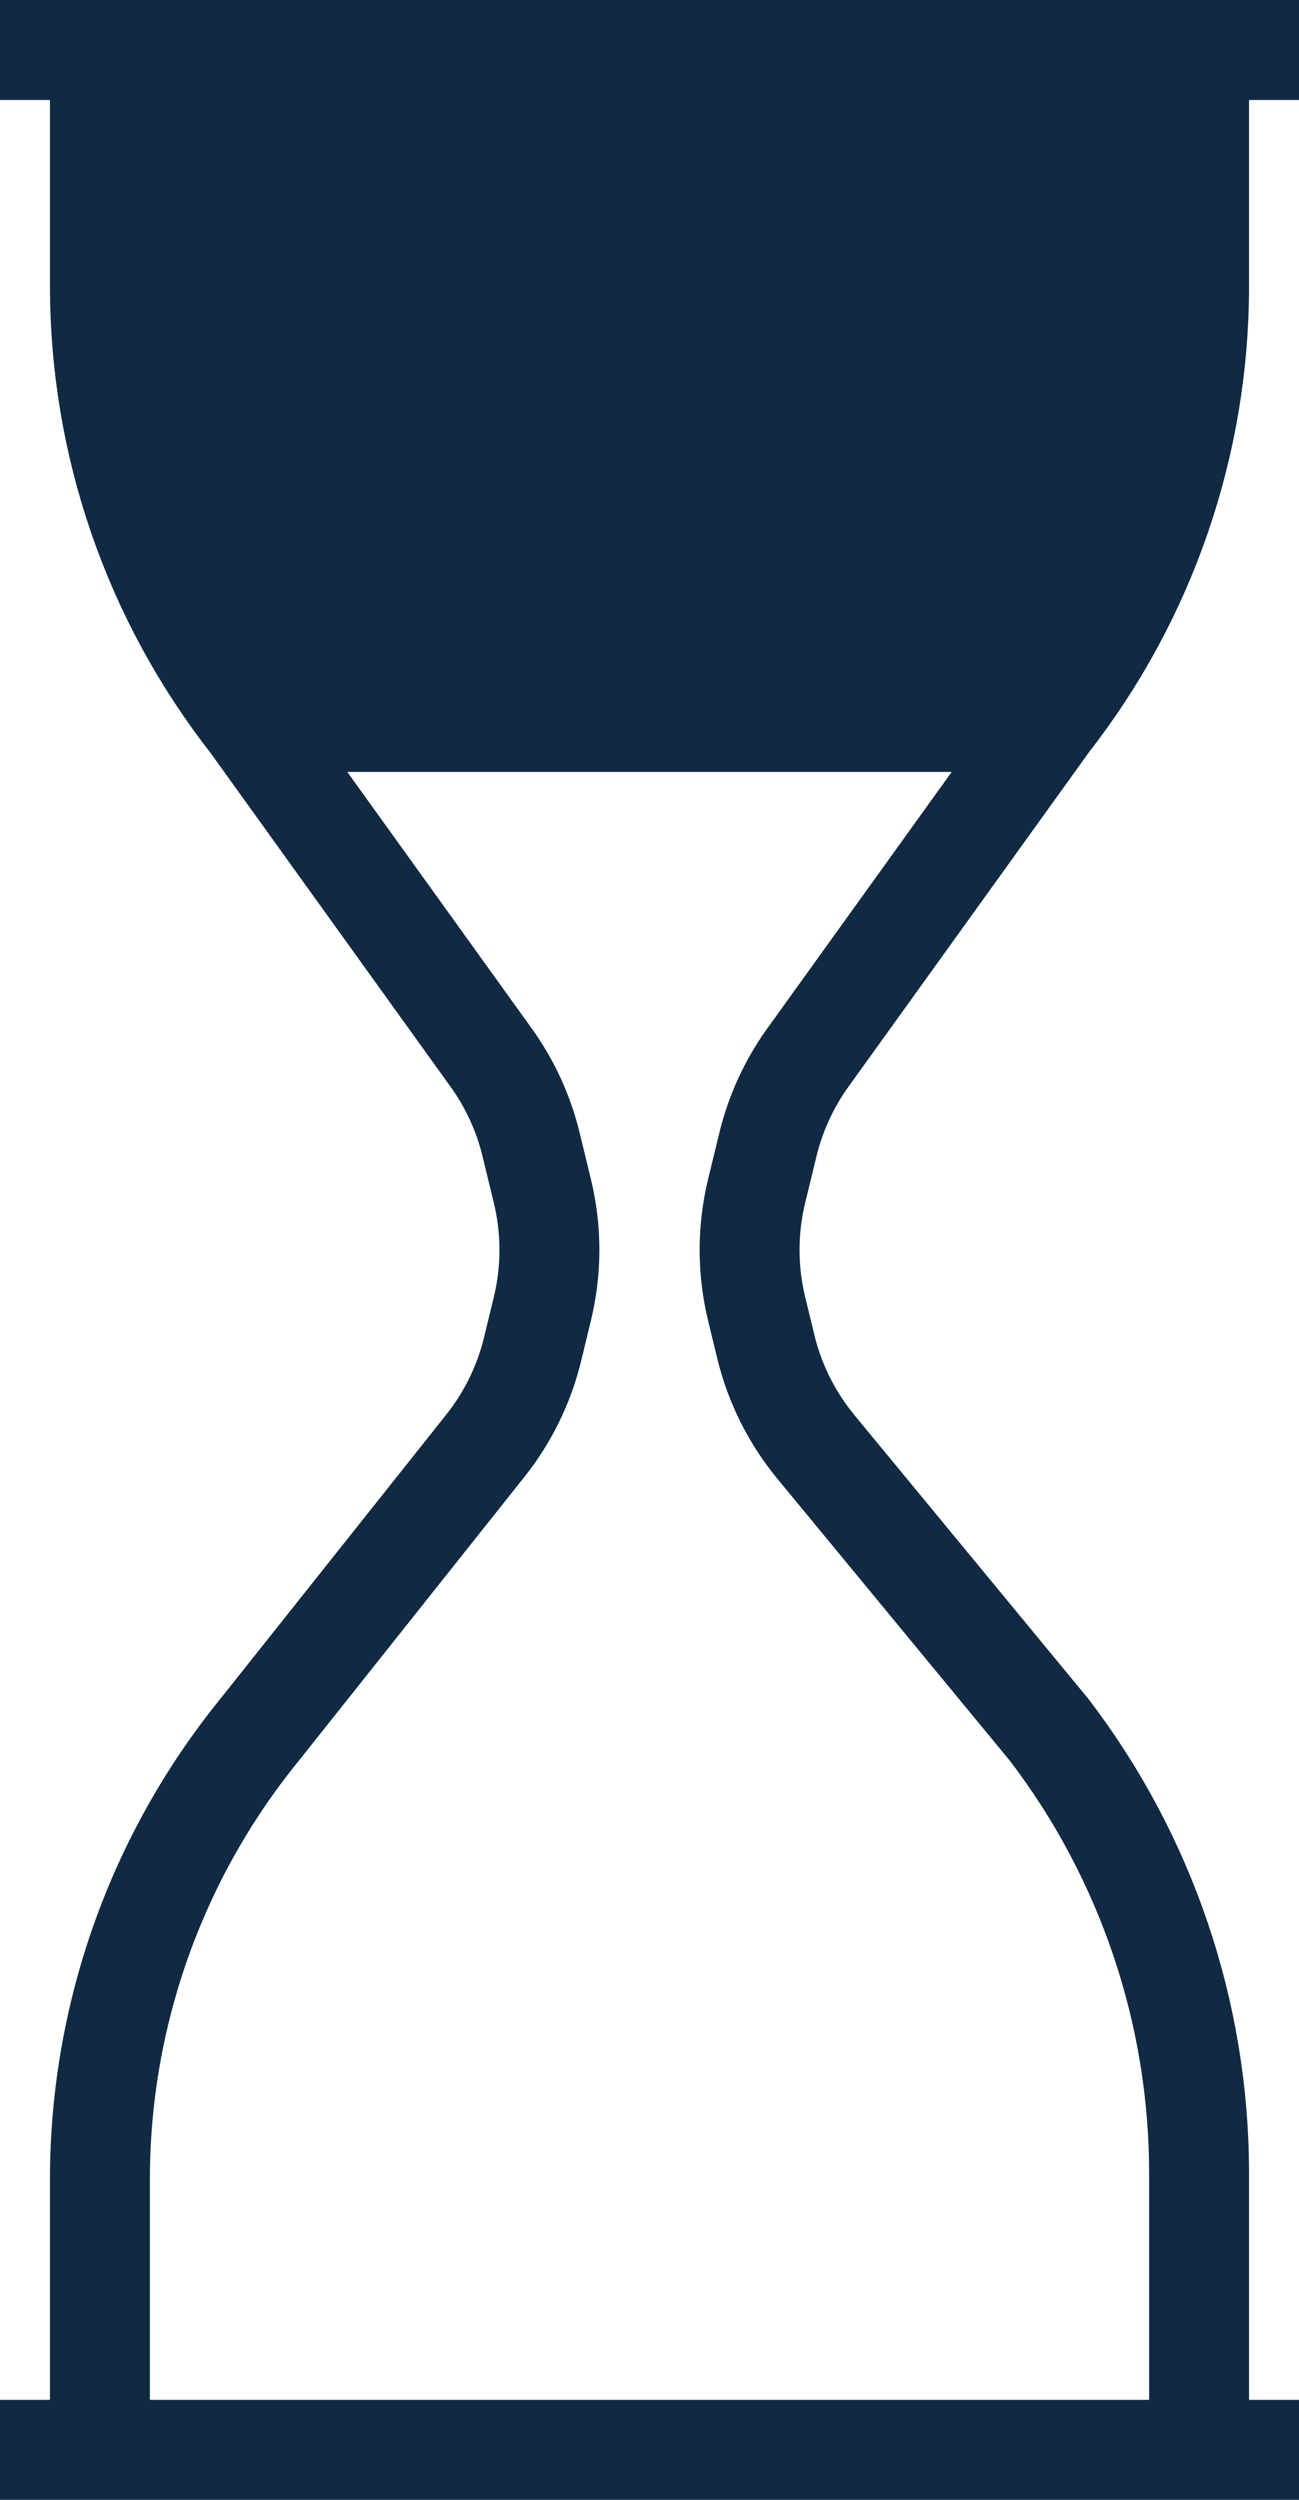 <svg width="26" height="50" viewBox="0 0 26 50" fill="none" xmlns="http://www.w3.org/2000/svg">
<g clip-path="url(#clip0_429_41)">
<path d="M2 1H24V5.727C24 8.885 22.944 11.952 21 14.44L16.169 21.154C15.793 21.677 15.522 22.267 15.37 22.893L15.145 23.819C14.956 24.595 14.956 25.405 15.145 26.181L15.329 26.939C15.507 27.673 15.85 28.357 16.33 28.94L21 34.6C22.946 37.147 24 40.264 24 43.469V49H2V43.59C2 40.315 3.128 37.14 5.194 34.6L9.715 28.916C10.166 28.349 10.489 27.69 10.66 26.985L10.855 26.181C11.044 25.405 11.044 24.595 10.855 23.819L10.63 22.893C10.478 22.267 10.207 21.677 9.831 21.154L5 14.44C3.056 11.952 2 8.885 2 5.727V1Z" fill="url(#paint0_linear_429_41)"/>
<path d="M0 1H2M2 1H24M2 1V5.727C2 8.885 3.056 11.952 5 14.44M26 1H24M24 1V5.727C24 8.885 22.944 11.952 21 14.44M5 14.44L9.831 21.154C10.207 21.677 10.478 22.267 10.63 22.893L10.855 23.819C11.044 24.595 11.044 25.405 10.855 26.181L10.66 26.985C10.489 27.69 10.166 28.349 9.715 28.916L5.194 34.6C3.128 37.14 2 40.315 2 43.59V49M5 14.44H13H21M0 49H2M2 49H24M26 49H24M24 49V43.469C24 40.264 22.946 37.147 21 34.6L16.33 28.94C15.85 28.357 15.507 27.673 15.329 26.939L15.145 26.181C14.956 25.405 14.956 24.595 15.145 23.819L15.37 22.893C15.522 22.267 15.793 21.677 16.169 21.154L21 14.44" stroke="#102A43" stroke-width="2"/>
</g>
<defs>
<linearGradient id="paint0_linear_429_41" x1="13" y1="1" x2="13" y2="49" gradientUnits="userSpaceOnUse">
<stop offset="0.295" stop-color="#102A43"/>
<stop offset="0.295"/>
<stop offset="0.296" stop-color="#646C77" stop-opacity="0"/>
</linearGradient>
<clipPath id="clip0_429_41">
<rect width="26" height="50" fill="white"/>
</clipPath>
</defs>
</svg>
